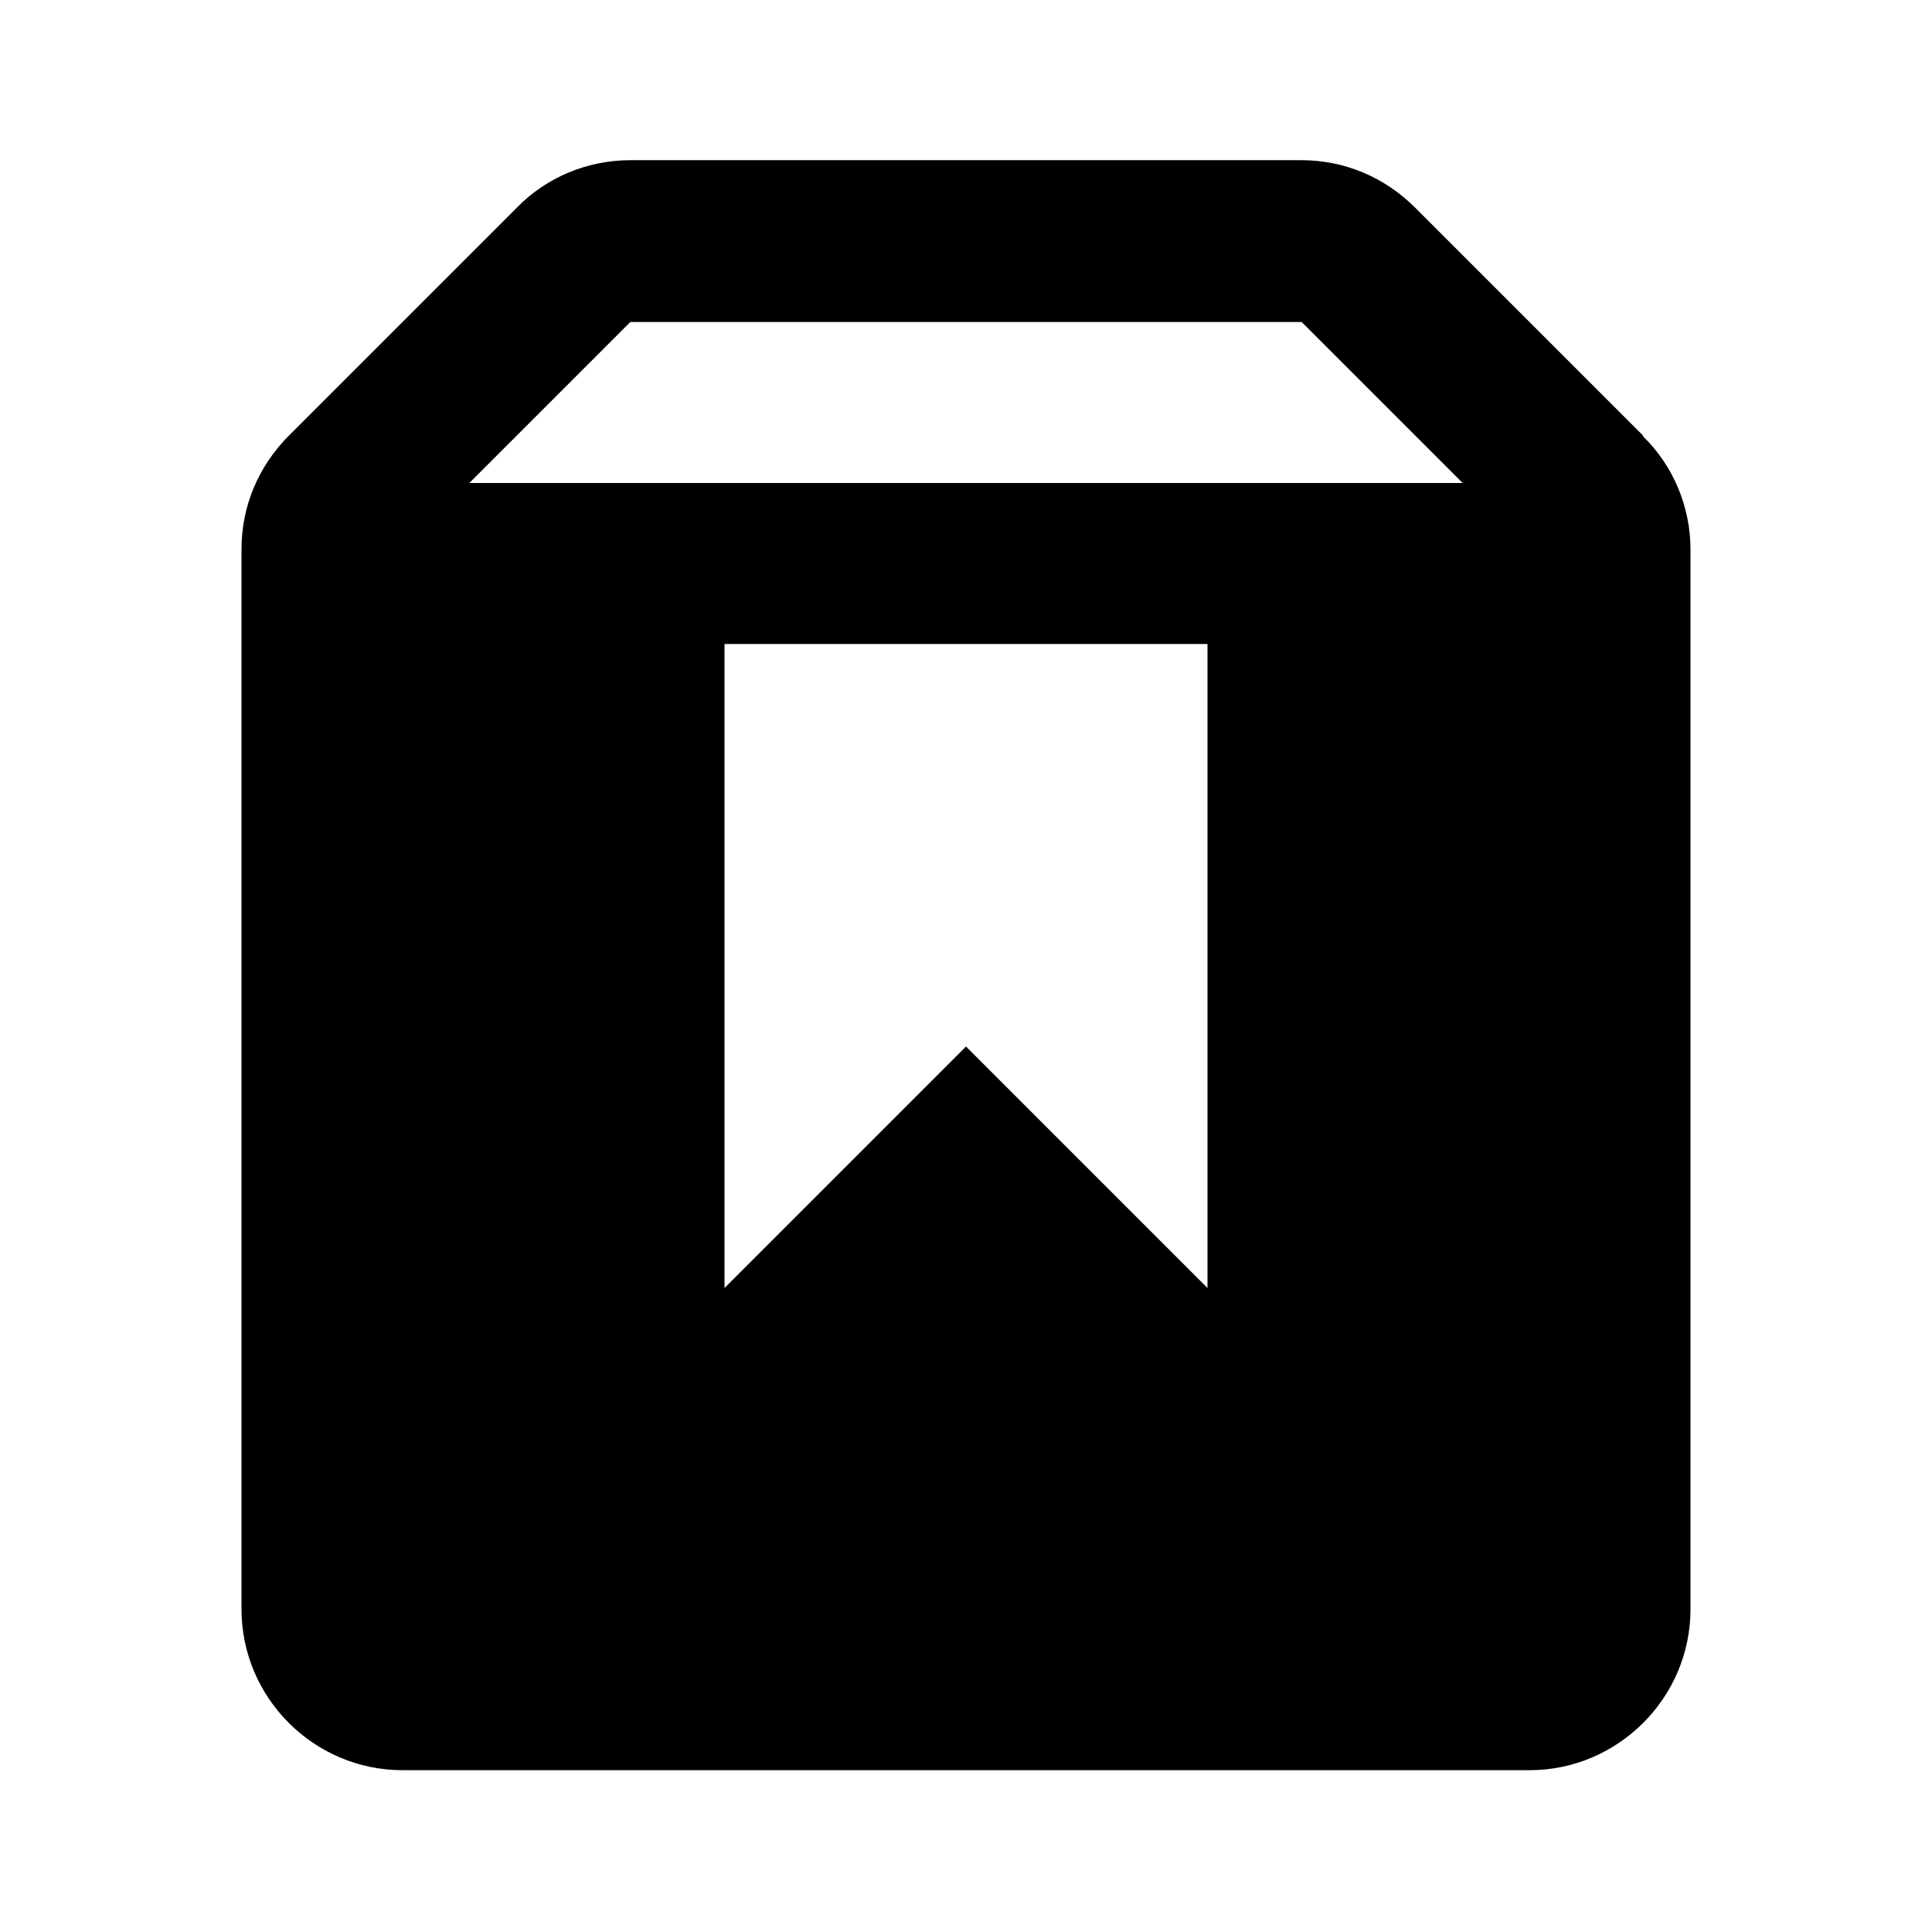 <svg xmlns="http://www.w3.org/2000/svg" id="viewics_app_package" width="24" height="24"><path d="m20.41 5.41-2.83-2.83c-.38-.38-.88-.59-1.41-.59H7.83c-.53 0-1.04.21-1.41.59L3.59 5.41c-.38.38-.59.88-.59 1.41v13.17c0 1.1.9 2 2 2h14c1.1 0 2-.9 2-2V6.83c0-.53-.21-1.04-.59-1.41v-.01ZM15 13v3l-3-3-3 3V8h6v5ZM5.83 6l2-2h8.34l2 2H5.83Z"/></svg>